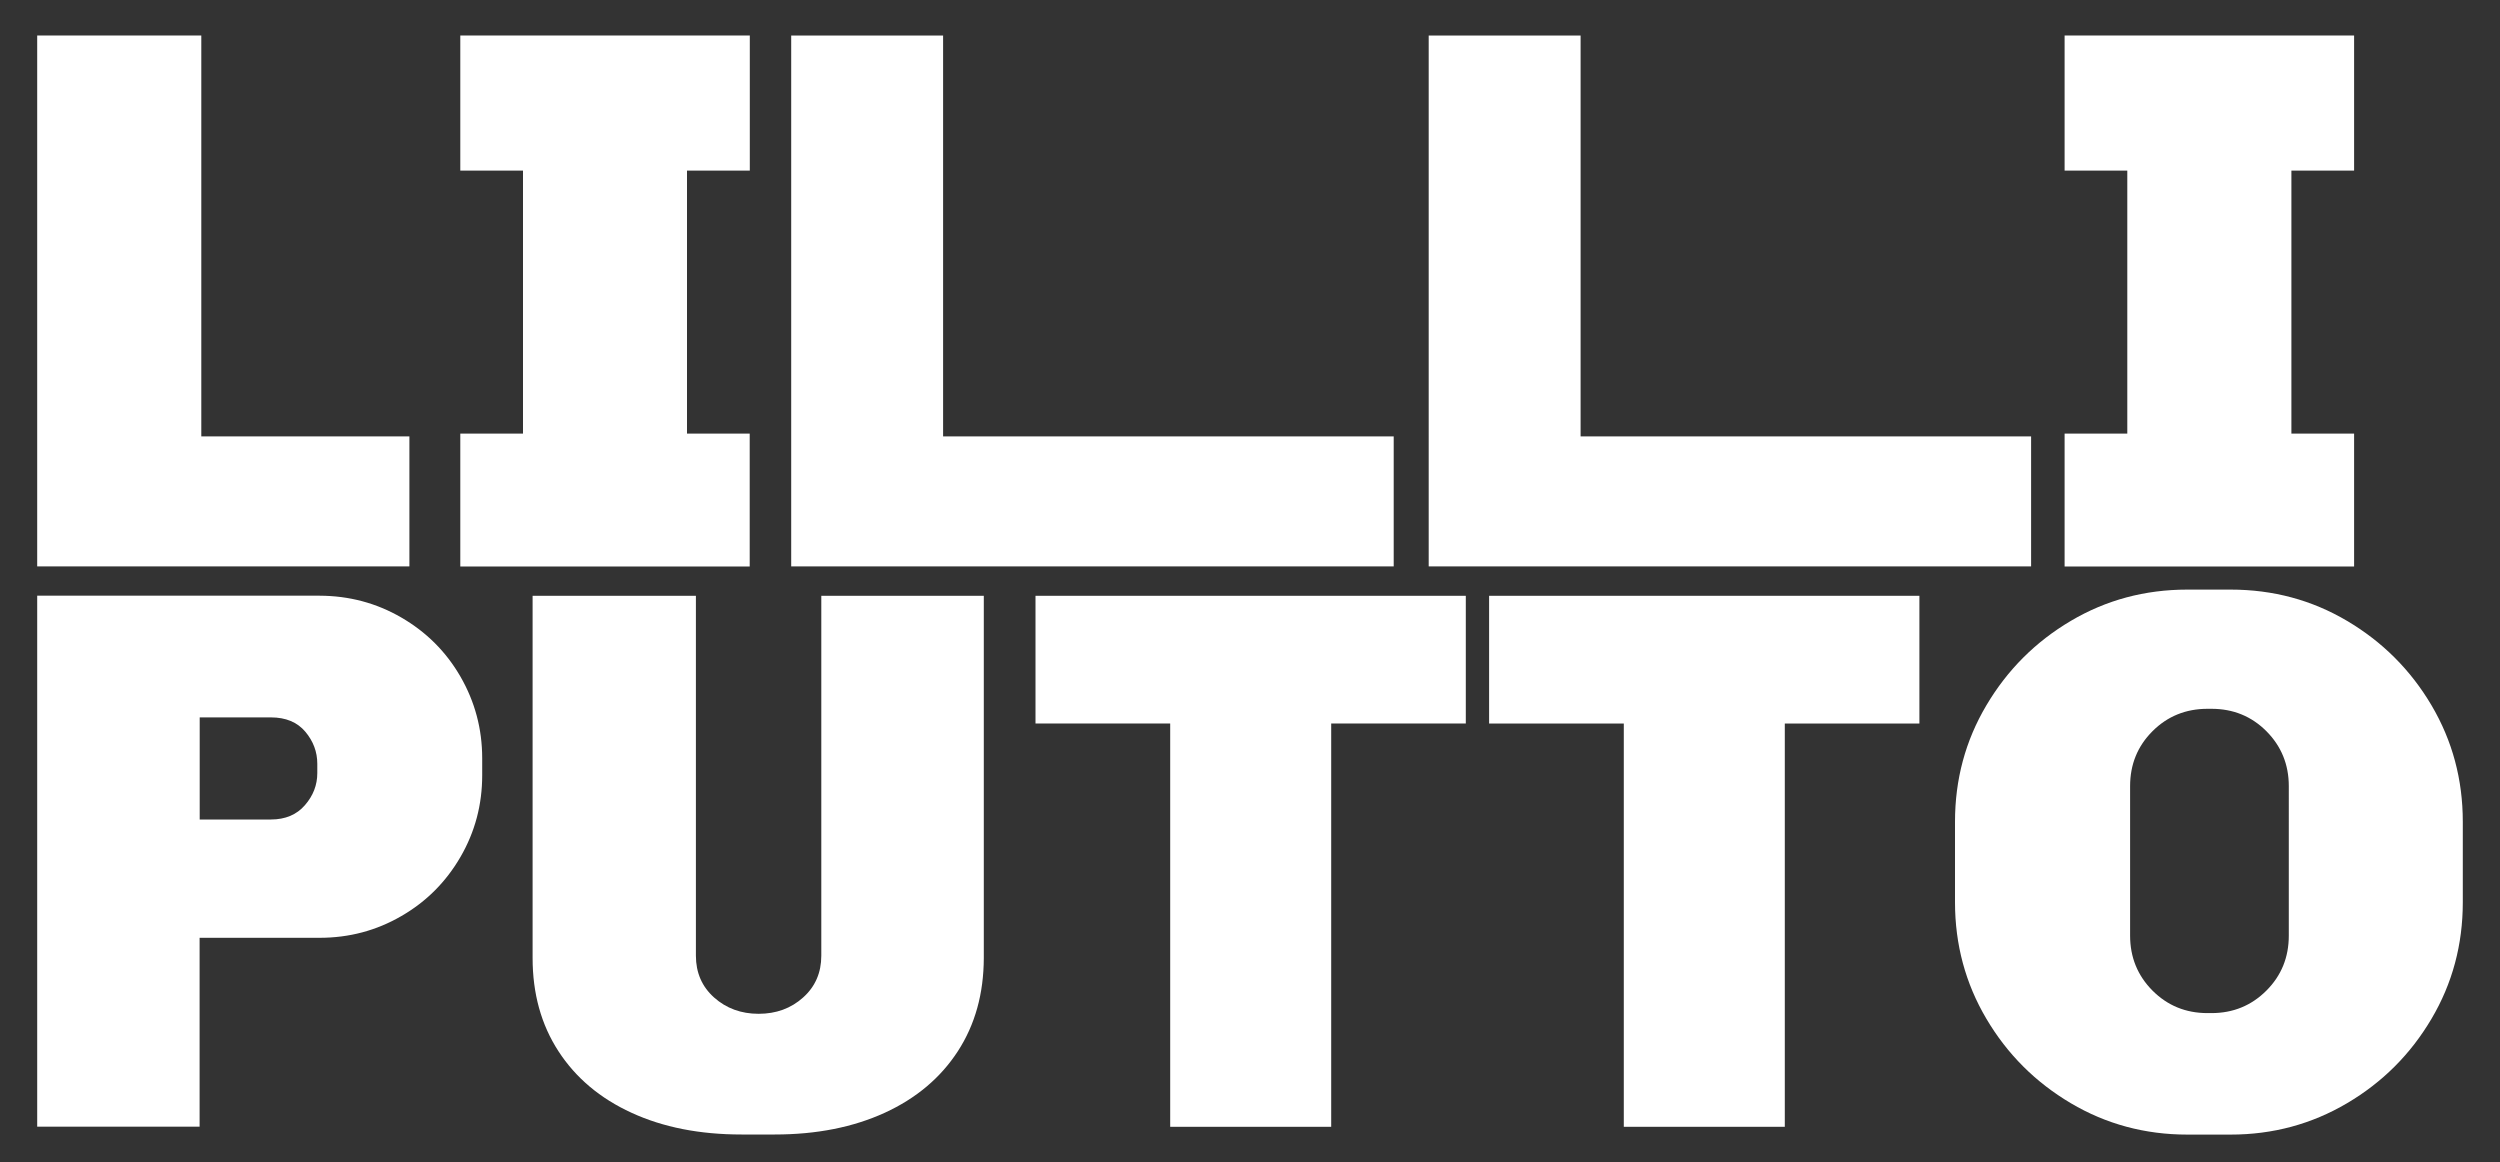 <?xml version="1.0" encoding="utf-8"?>
<!-- Generator: Adobe Illustrator 23.1.1, SVG Export Plug-In . SVG Version: 6.00 Build 0)  -->
<svg version="1.1" id="Layer_1" xmlns="http://www.w3.org/2000/svg" xmlns:xlink="http://www.w3.org/1999/xlink" x="0px" y="0px"
	 viewBox="0 0 250 116.24" style="enable-background:new 0 0 250 116.24;" xml:space="preserve">
<rect x="0" y="0" width="250" height="116.24" fill="#333333" stroke="none"/>
<style type="text/css">
	.st0{fill:#FFFFFF;}
</style>
<g>
	<path class="st0" d="M20.12,43.64h20.82v13H3.72V3.55h16.41V43.64z"/>
	<path class="st0" d="M74.97,17.06H68.7v26.3h6.27v13.29H46.03V43.36h6.27v-26.3h-6.27V3.55h28.95V17.06z"/>
	<path class="st0" d="M94.31,43.64h45.06v13H79.12V3.55h15.19V43.64z"/>
	<path class="st0" d="M158.05,43.64h45.06v13h-60.24V3.55h15.19V43.64z"/>
	<path class="st0" d="M235.41,17.06h-6.27v26.3h6.27v13.29h-28.95V43.36h6.27v-26.3h-6.27V3.55h28.95V17.06z"/>
	<path class="st0" d="M40.13,61.75c2.5,1.45,4.48,3.42,5.92,5.92c1.44,2.5,2.17,5.22,2.17,8.16v1.7c0,2.94-0.72,5.66-2.17,8.16
		c-1.45,2.5-3.42,4.48-5.92,5.92c-2.5,1.45-5.22,2.17-8.17,2.17h-12v18.89H3.72v-53.1h28.25C34.91,59.58,37.63,60.3,40.13,61.75z
		 M19.97,81.95h7.12c1.44,0,2.58-0.48,3.4-1.43c0.83-0.95,1.24-2.02,1.24-3.21v-0.93c0-1.19-0.4-2.26-1.2-3.21
		c-0.8-0.95-1.95-1.43-3.44-1.43h-7.12V81.95z"/>
	<path class="st0" d="M95.78,105.13c-1.73,2.66-4.17,4.71-7.31,6.15c-3.15,1.44-6.81,2.17-10.99,2.17h-3.33
		c-4.18,0-7.84-0.72-10.99-2.17c-3.15-1.44-5.59-3.5-7.31-6.15c-1.73-2.66-2.59-5.77-2.59-9.33V59.58h16.33v35.99
		c0,1.7,0.61,3.1,1.82,4.18c1.21,1.08,2.7,1.63,4.45,1.63c1.75,0,3.24-0.54,4.45-1.63c1.21-1.08,1.82-2.48,1.82-4.18V59.58h16.25
		V95.8C98.37,99.36,97.51,102.47,95.78,105.13z"/>
	<path class="st0" d="M146.59,72.35h-13.47v40.33h-16.1V72.35h-13.47V59.58h43.03V72.35z"/>
	<path class="st0" d="M191.95,72.35h-13.47v40.33h-16.1V72.35h-13.47V59.58h43.03V72.35z"/>
	<path class="st0" d="M234.71,62.09c3.53,2.09,6.35,4.9,8.44,8.44c2.09,3.54,3.13,7.42,3.13,11.65v8.05c0,4.23-1.04,8.12-3.13,11.65
		c-2.09,3.54-4.9,6.35-8.44,8.44c-3.54,2.09-7.42,3.14-11.65,3.14h-4.33c-4.23,0-8.12-1.05-11.65-3.14
		c-3.53-2.09-6.35-4.9-8.44-8.44c-2.09-3.53-3.14-7.42-3.14-11.65v-8.05c0-4.23,1.04-8.11,3.14-11.65c2.09-3.53,4.9-6.35,8.44-8.44
		c3.53-2.09,7.42-3.13,11.65-3.13h4.33C227.3,58.96,231.18,60,234.71,62.09z M215.25,73.12c-1.5,1.5-2.24,3.33-2.24,5.5v14.94
		c0,2.17,0.75,4,2.24,5.5c1.5,1.5,3.33,2.25,5.5,2.25h0.39c2.17,0,4-0.75,5.5-2.25c1.5-1.5,2.24-3.33,2.24-5.5V78.62
		c0-2.17-0.75-4-2.24-5.5c-1.5-1.5-3.33-2.24-5.5-2.24h-0.39C218.58,70.88,216.74,71.63,215.25,73.12z"/>
</g>
</svg>
